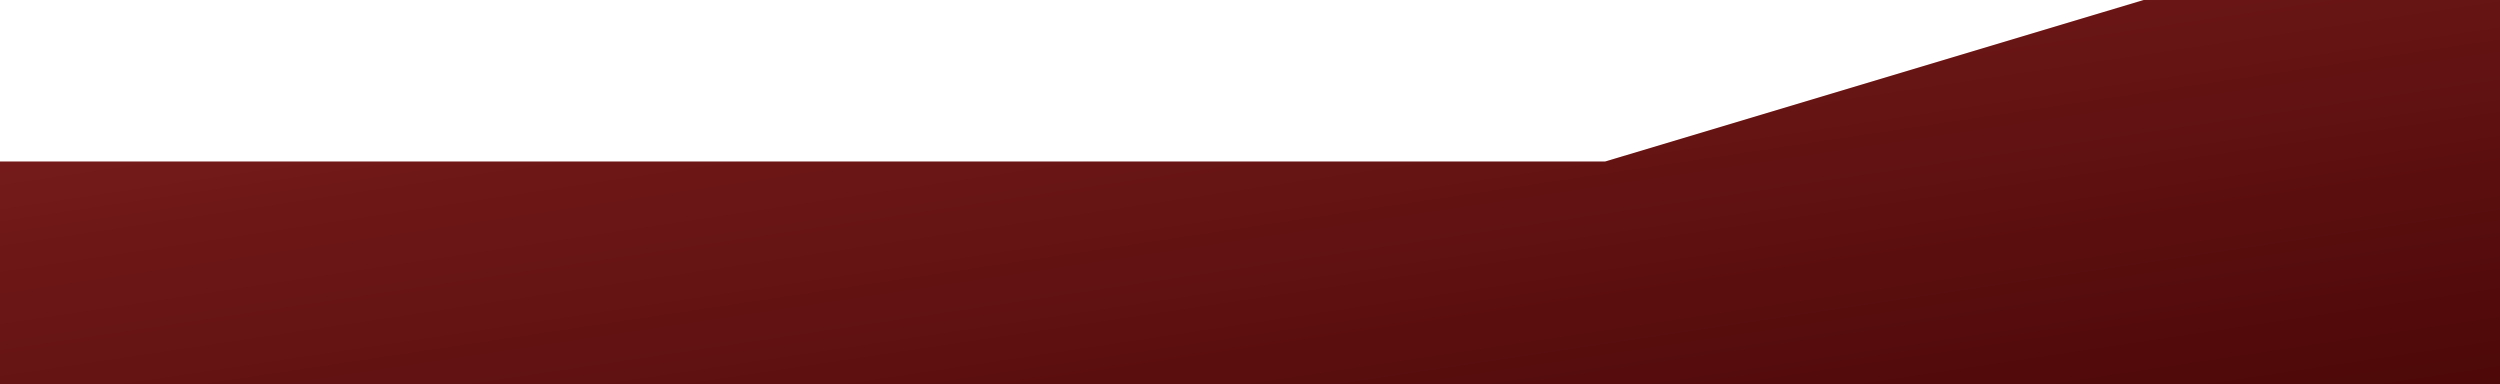 <svg width="1399" height="215" viewBox="0 0 1399 215" fill="none" xmlns="http://www.w3.org/2000/svg">
<path fill-rule="evenodd" clip-rule="evenodd" d="M-6 90.4L312.275 90.4L596.8 90.4H898.2L1199.6 0H1501V226H1199.6H898.2H596.8H295.4H-6V90.4Z" fill="url(#paint0_linear_160_9626)"/>
<path fill-rule="evenodd" clip-rule="evenodd" d="M-6 90.4L312.275 90.4L596.8 90.4H898.2L1199.6 0H1501V226H1199.6H898.2H596.8H295.4H-6V90.4Z" fill="black" fill-opacity="0.2"/>
<defs>
<linearGradient id="paint0_linear_160_9626" x1="-6" y1="0" x2="60.294" y2="442.058" gradientUnits="userSpaceOnUse">
<stop stop-color="#9F2727"/>
<stop offset="1" stop-color="#5C0808"/>
</linearGradient>
</defs>
</svg>
